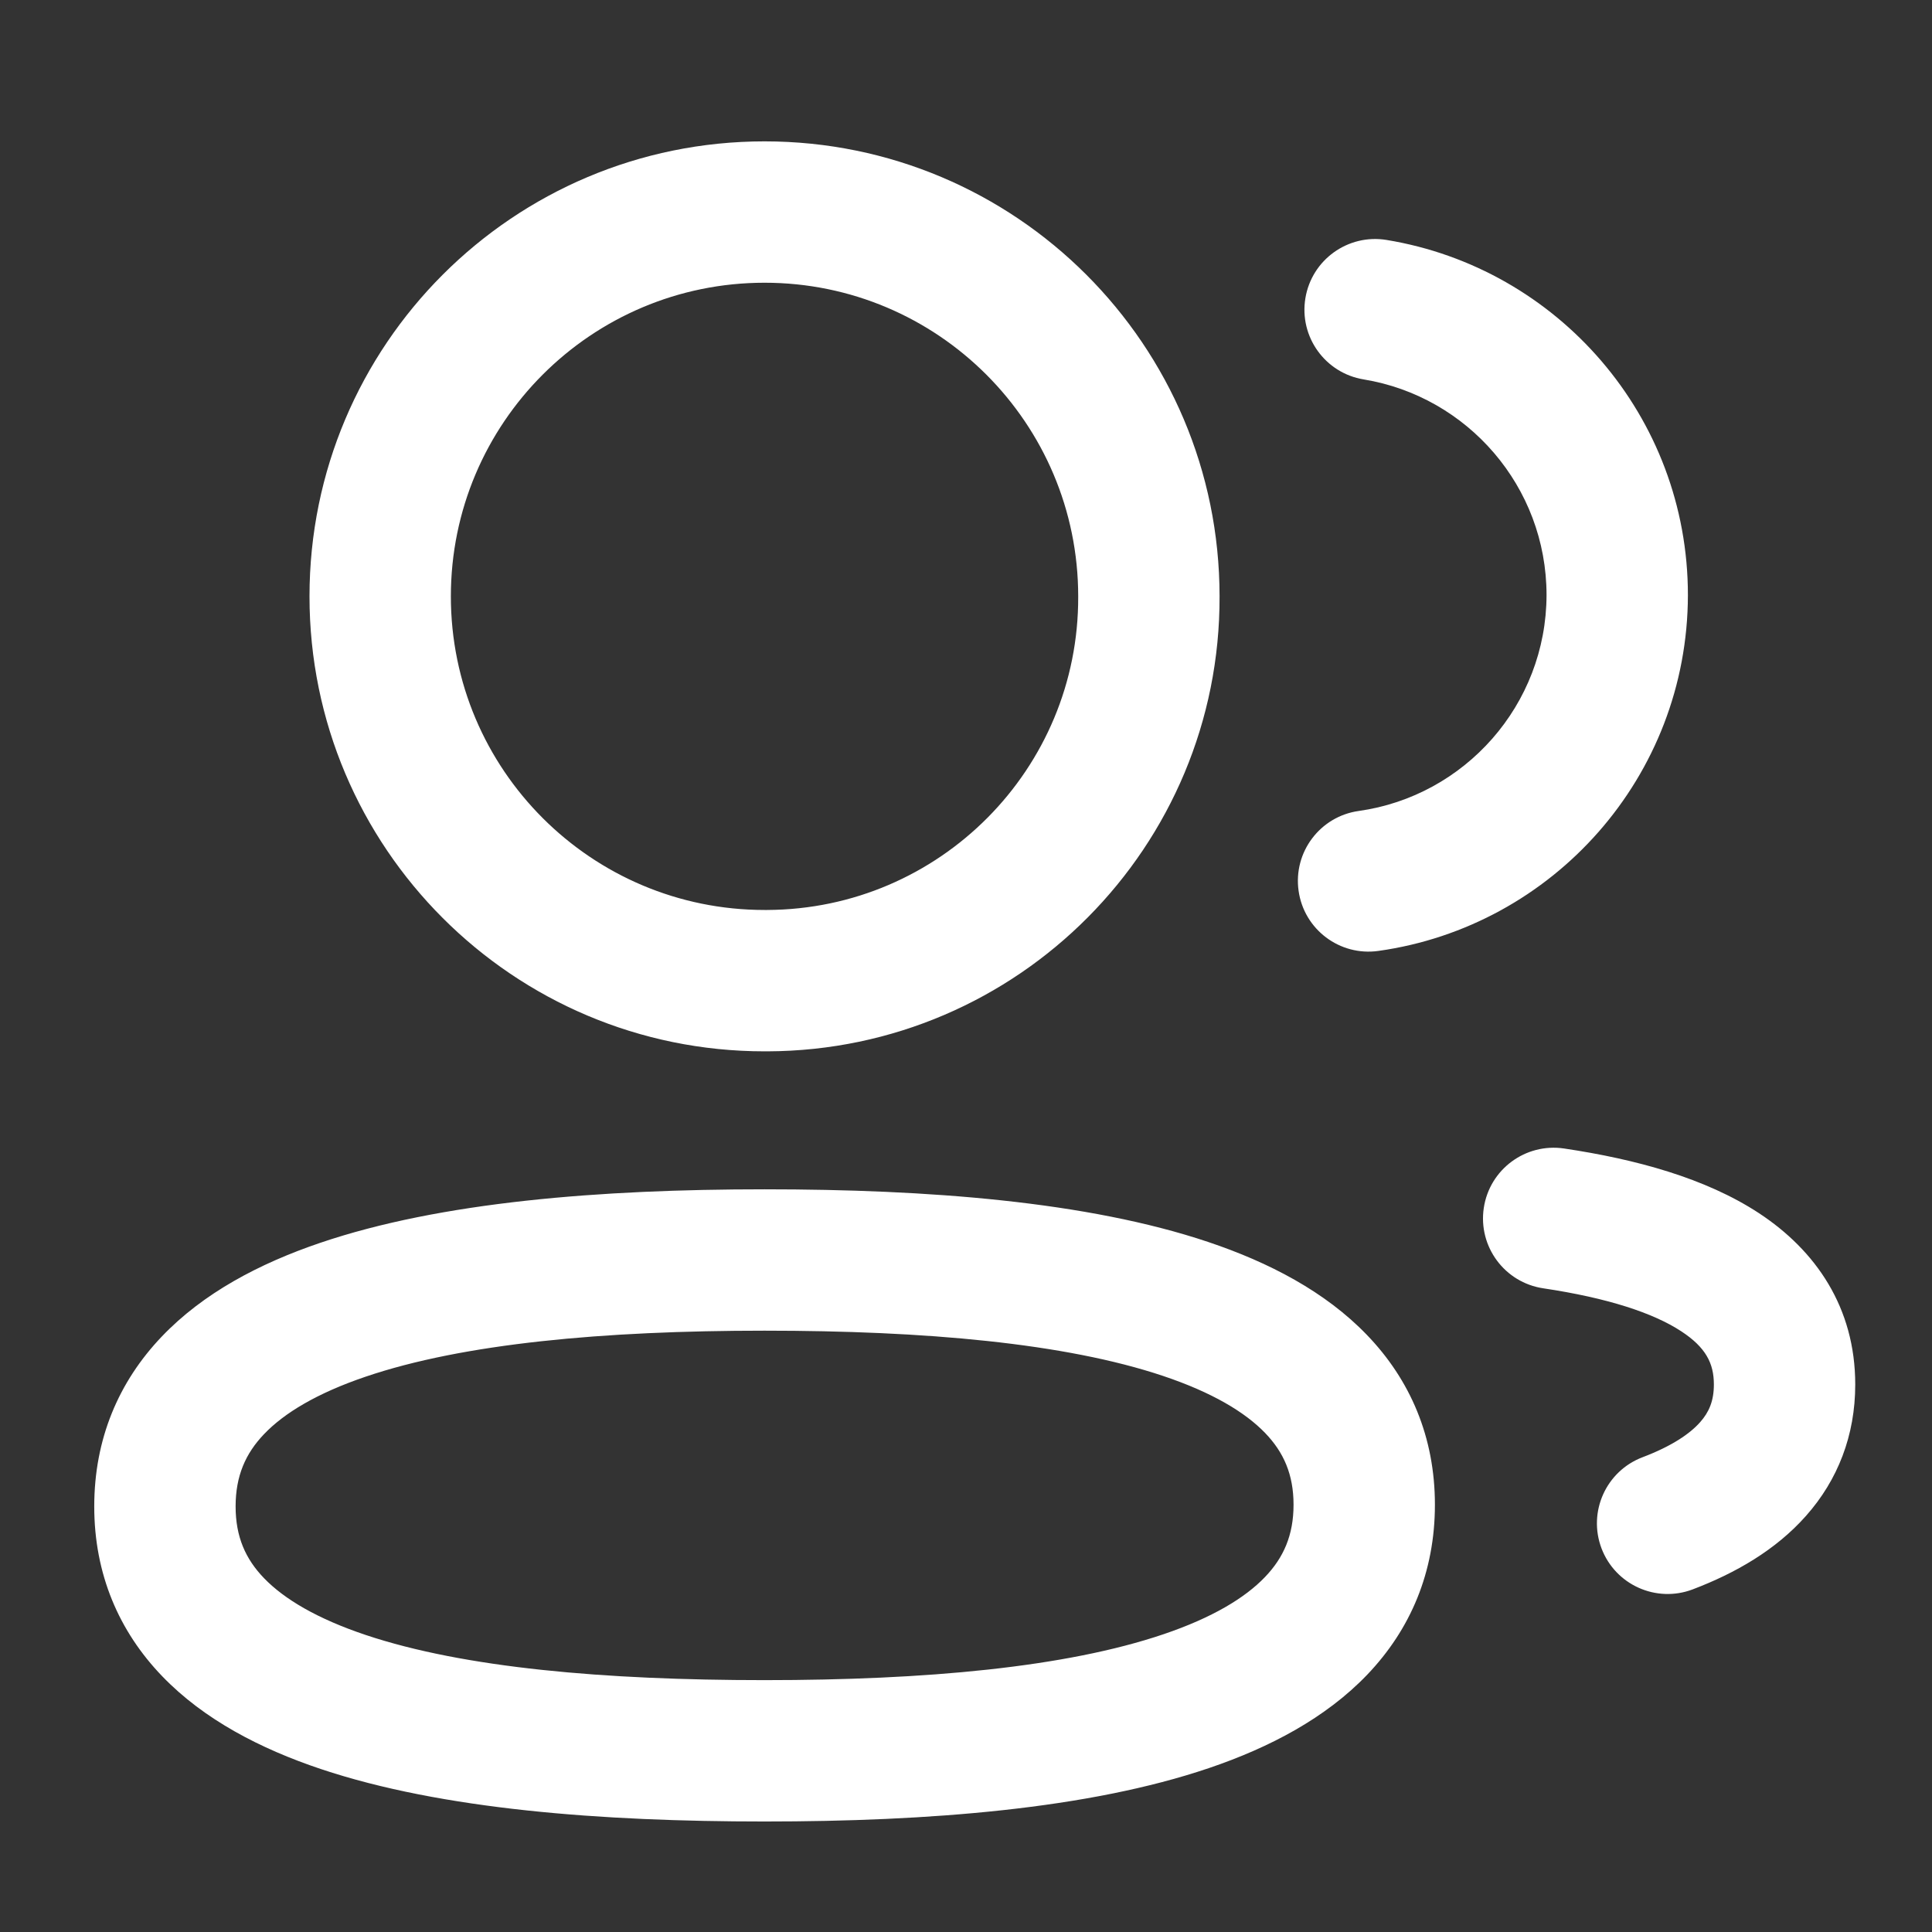 <svg width="41" height="41" viewBox="0 0 41 41" fill="none" xmlns="http://www.w3.org/2000/svg">
<rect x="0" y="0" width="41" height="41" fill="#333333" stroke="none"/>
<path fill-rule="evenodd" clip-rule="evenodd" d="M16.225 6C12.549 6 9.568 8.98 9.568 12.656C9.568 16.331 12.549 19.311 16.225 19.311H16.28C19.939 19.296 22.895 16.319 22.881 12.661L22.881 12.656C22.881 8.98 19.9 6 16.225 6ZM6.568 12.656C6.568 7.322 10.893 3 16.225 3C21.555 3 25.879 7.321 25.881 12.653C25.9 17.968 21.604 22.291 16.289 22.311L16.283 22.311H16.225C10.893 22.311 6.568 17.989 6.568 12.656ZM27.702 6.33C27.836 5.512 28.608 4.958 29.425 5.092C33.053 5.687 35.82 8.833 35.82 12.628L35.82 12.631C35.813 16.481 32.959 19.66 29.252 20.18C28.431 20.296 27.673 19.724 27.558 18.904C27.442 18.084 28.014 17.325 28.834 17.21C31.083 16.894 32.815 14.962 32.82 12.627C32.819 10.325 31.14 8.413 28.94 8.052C28.122 7.918 27.568 7.147 27.702 6.33ZM31.488 25.636C31.61 24.816 32.373 24.251 33.193 24.373C34.716 24.6 36.194 25.002 37.326 25.744C38.533 26.537 39.371 27.746 39.371 29.381C39.371 30.464 39 31.409 38.328 32.167C37.685 32.895 36.825 33.386 35.922 33.729C35.148 34.023 34.282 33.634 33.987 32.86C33.693 32.085 34.083 31.219 34.857 30.925C35.487 30.686 35.868 30.421 36.081 30.179C36.267 29.969 36.371 29.732 36.371 29.381C36.371 28.933 36.201 28.595 35.68 28.253C35.084 27.862 34.112 27.543 32.751 27.34C31.931 27.218 31.366 26.455 31.488 25.636ZM5.603 30.435C5.21 30.846 5 31.323 5 31.969C5 32.612 5.21 33.084 5.603 33.491C6.031 33.935 6.731 34.352 7.765 34.698C9.847 35.394 12.825 35.655 16.225 35.655C19.642 35.655 22.618 35.384 24.694 34.68C25.724 34.331 26.422 33.911 26.848 33.464C27.241 33.053 27.451 32.577 27.451 31.932C27.451 31.29 27.241 30.818 26.848 30.41C26.419 29.965 25.718 29.547 24.684 29.2C22.602 28.502 19.624 28.239 16.225 28.239C12.809 28.239 9.832 28.511 7.757 29.216C6.727 29.566 6.03 29.987 5.603 30.435ZM6.792 26.376C9.354 25.505 12.74 25.239 16.225 25.239C19.688 25.239 23.073 25.496 25.638 26.356C26.928 26.789 28.122 27.409 29.007 28.328C29.928 29.283 30.451 30.497 30.451 31.932C30.451 33.364 29.933 34.578 29.017 35.537C28.136 36.458 26.946 37.084 25.657 37.521C23.096 38.39 19.709 38.655 16.225 38.655C12.763 38.655 9.378 38.4 6.813 37.543C5.523 37.111 4.329 36.492 3.444 35.574C2.523 34.619 2 33.404 2 31.969C2 30.538 2.517 29.323 3.433 28.364C4.313 27.441 5.503 26.814 6.792 26.376Z" fill="white"/>
</svg>
